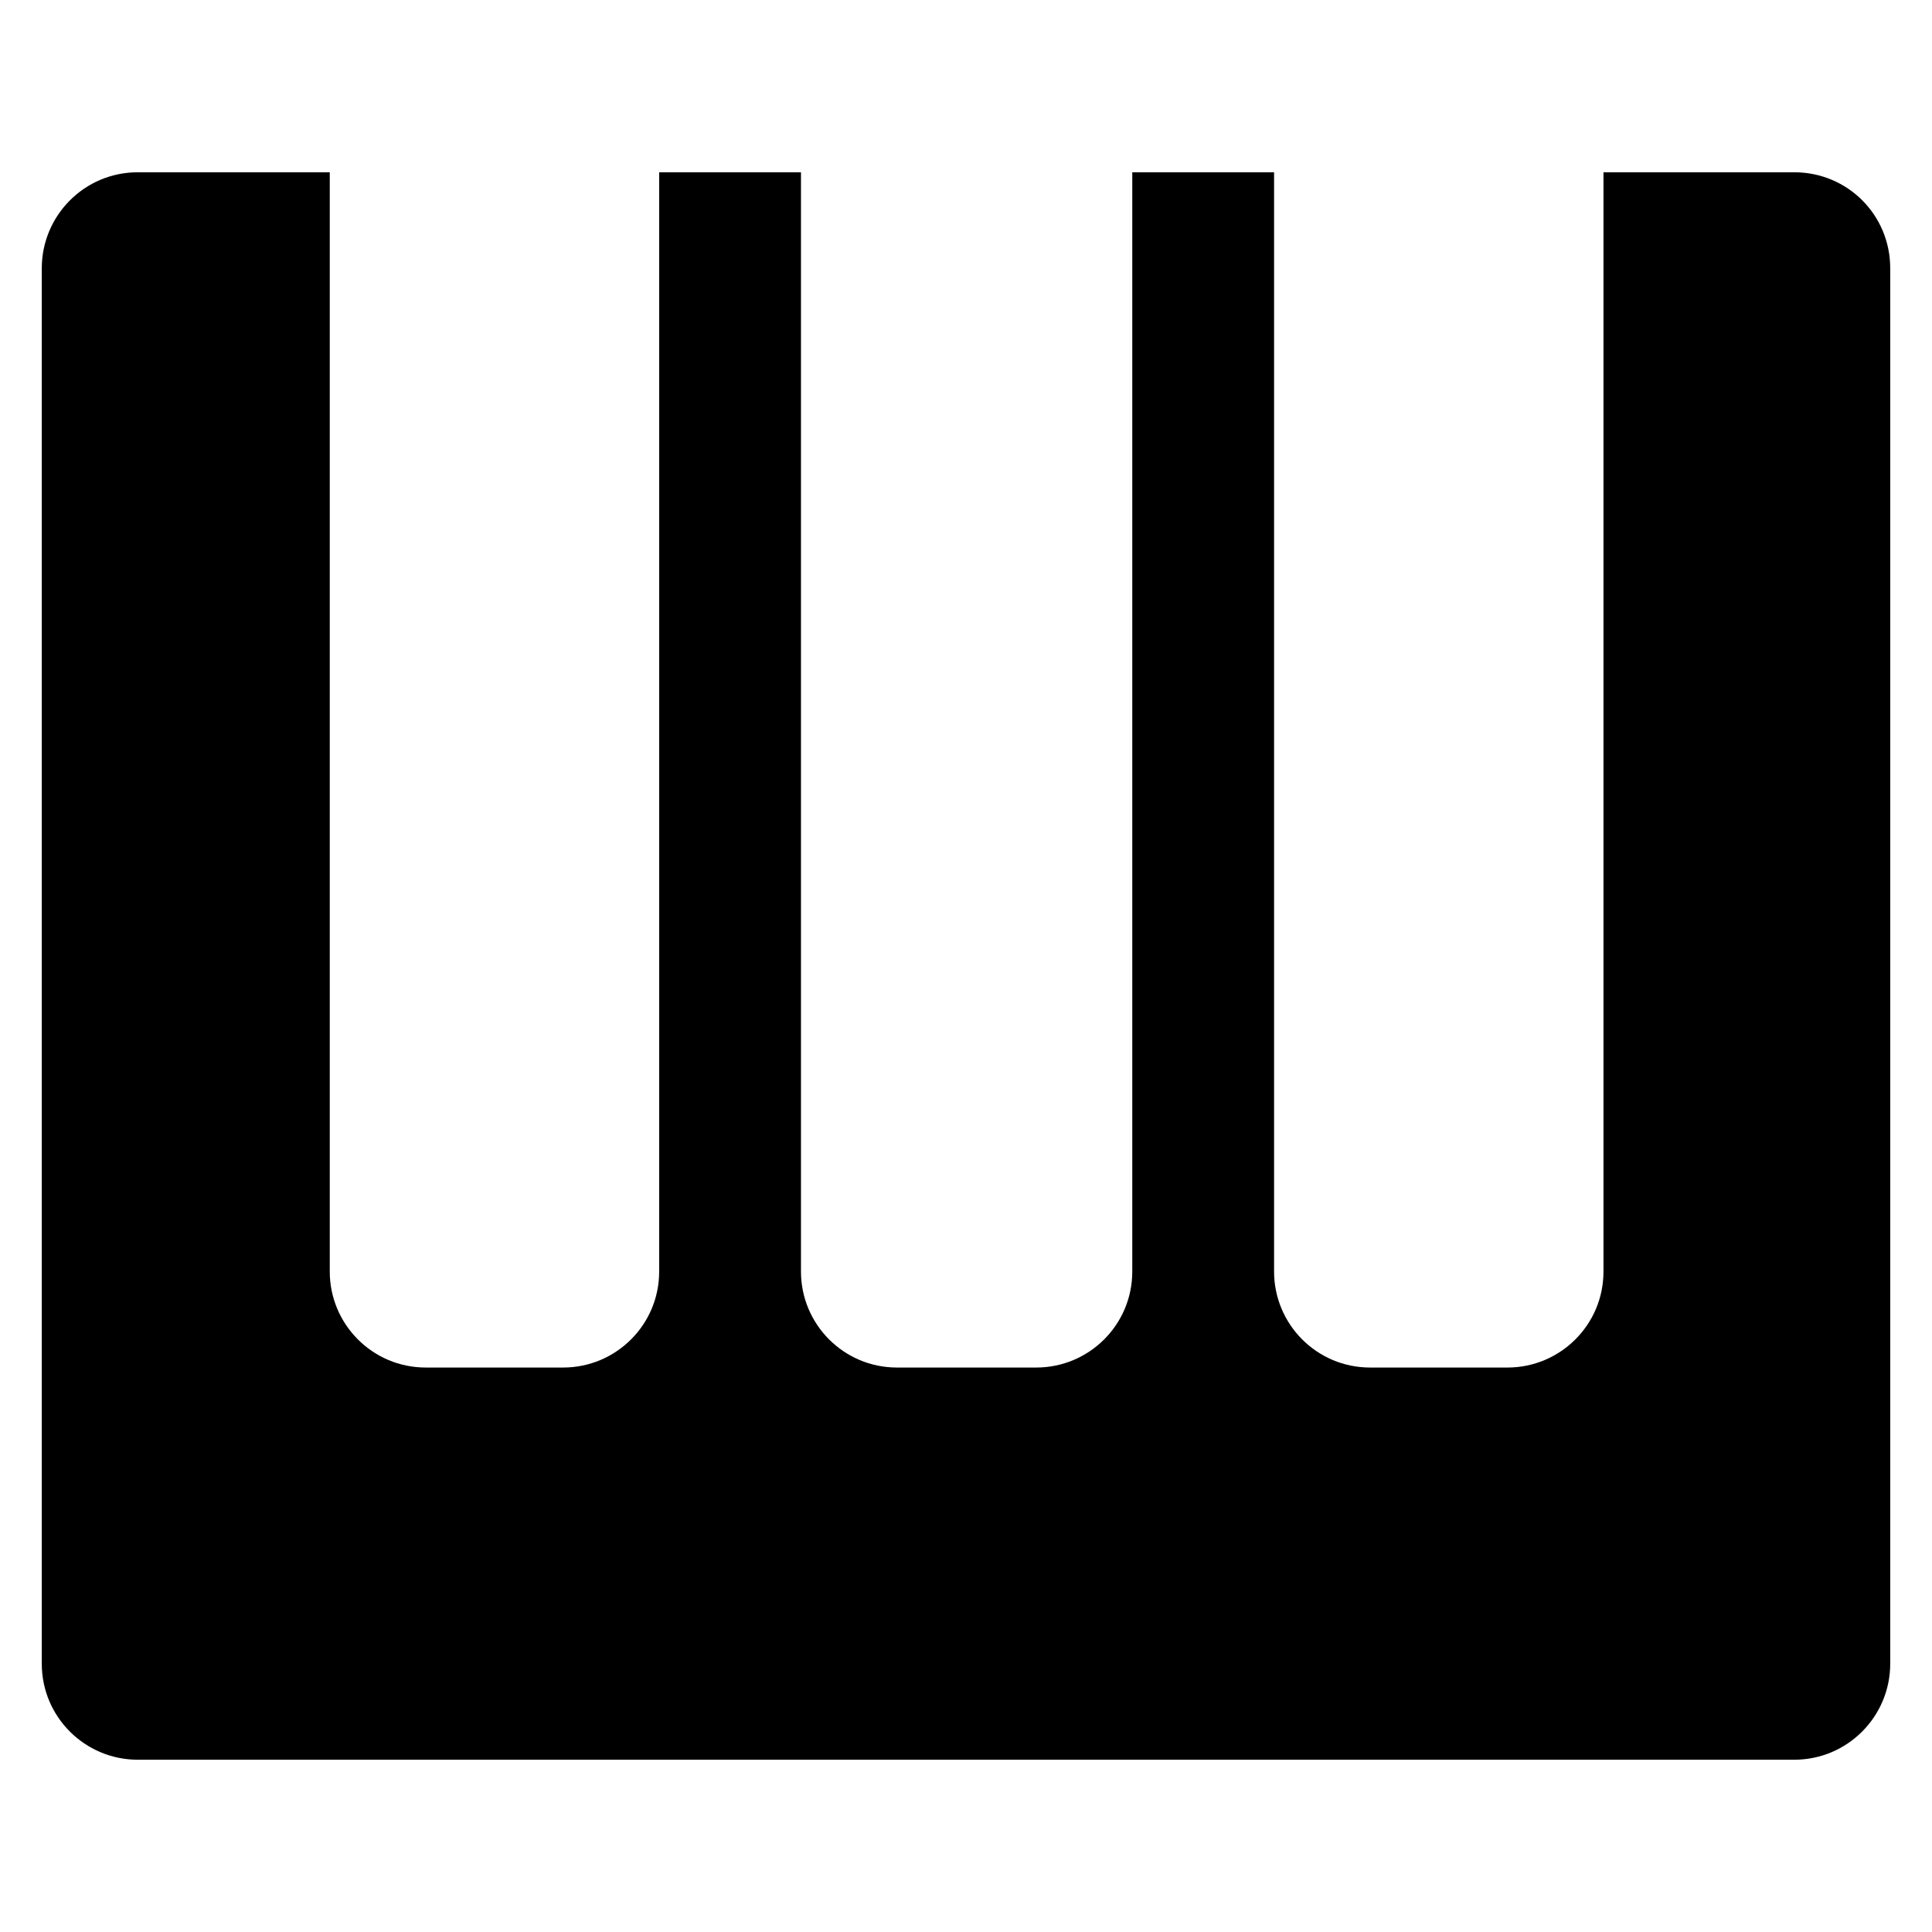<?xml version="1.0" encoding="UTF-8" standalone="no"?>
<!-- Generator: Adobe Illustrator 24.1.2, SVG Export Plug-In . SVG Version: 6.00 Build 0)  -->

<svg
   version="1.1"
   id="Layer_1"
   x="0px"
   y="0px"
   viewBox="0 0 48 48"
   style="enable-background:new 0 0 48 48;"
   xml:space="preserve"
   sodipodi:docname="keyboard.svg"
   inkscape:version="1.2.1 (9c6d41e410, 2022-07-14, custom)"
   xmlns:inkscape="http://www.inkscape.org/namespaces/inkscape"
   xmlns:sodipodi="http://sodipodi.sourceforge.net/DTD/sodipodi-0.dtd"
   xmlns="http://www.w3.org/2000/svg"
   xmlns:svg="http://www.w3.org/2000/svg"><defs
   id="defs7" /><sodipodi:namedview
   id="namedview5"
   pagecolor="#505050"
   bordercolor="#eeeeee"
   borderopacity="1"
   inkscape:showpageshadow="0"
   inkscape:pageopacity="0"
   inkscape:pagecheckerboard="0"
   inkscape:deskcolor="#505050"
   showgrid="false"
   inkscape:zoom="4.9166667"
   inkscape:cx="24"
   inkscape:cy="24"
   inkscape:window-width="2560"
   inkscape:window-height="1374"
   inkscape:window-x="0"
   inkscape:window-y="0"
   inkscape:window-maximized="1"
   inkscape:current-layer="Layer_1" />
<path
   d="m 44.577,4.28 h -4.739 v 27.311 c 0,1.325 -1.076,2.385 -2.385,2.385 H 34.039 c -1.325,0 -2.385,-1.076 -2.385,-2.385 V 4.28 h -3.523 v 27.311 c 0,1.325 -1.076,2.385 -2.385,2.385 h -3.461 c -1.325,0 -2.385,-1.076 -2.385,-2.385 V 4.28 h -3.523 v 27.311 c 0,1.325 -1.076,2.385 -2.385,2.385 h -3.414 c -1.325,0 -2.385,-1.076 -2.385,-2.385 V 4.28 H 3.423 c -1.325,0 -2.385,1.076 -2.385,2.385 V 41.335 c 0,1.325 1.076,2.385 2.385,2.385 H 44.577 c 1.325,0 2.385,-1.076 2.385,-2.385 V 6.665 c 0,-1.325 -1.06,-2.385 -2.385,-2.385 z"
   id="path2"
   style="stroke-width:1.559" />
</svg>
